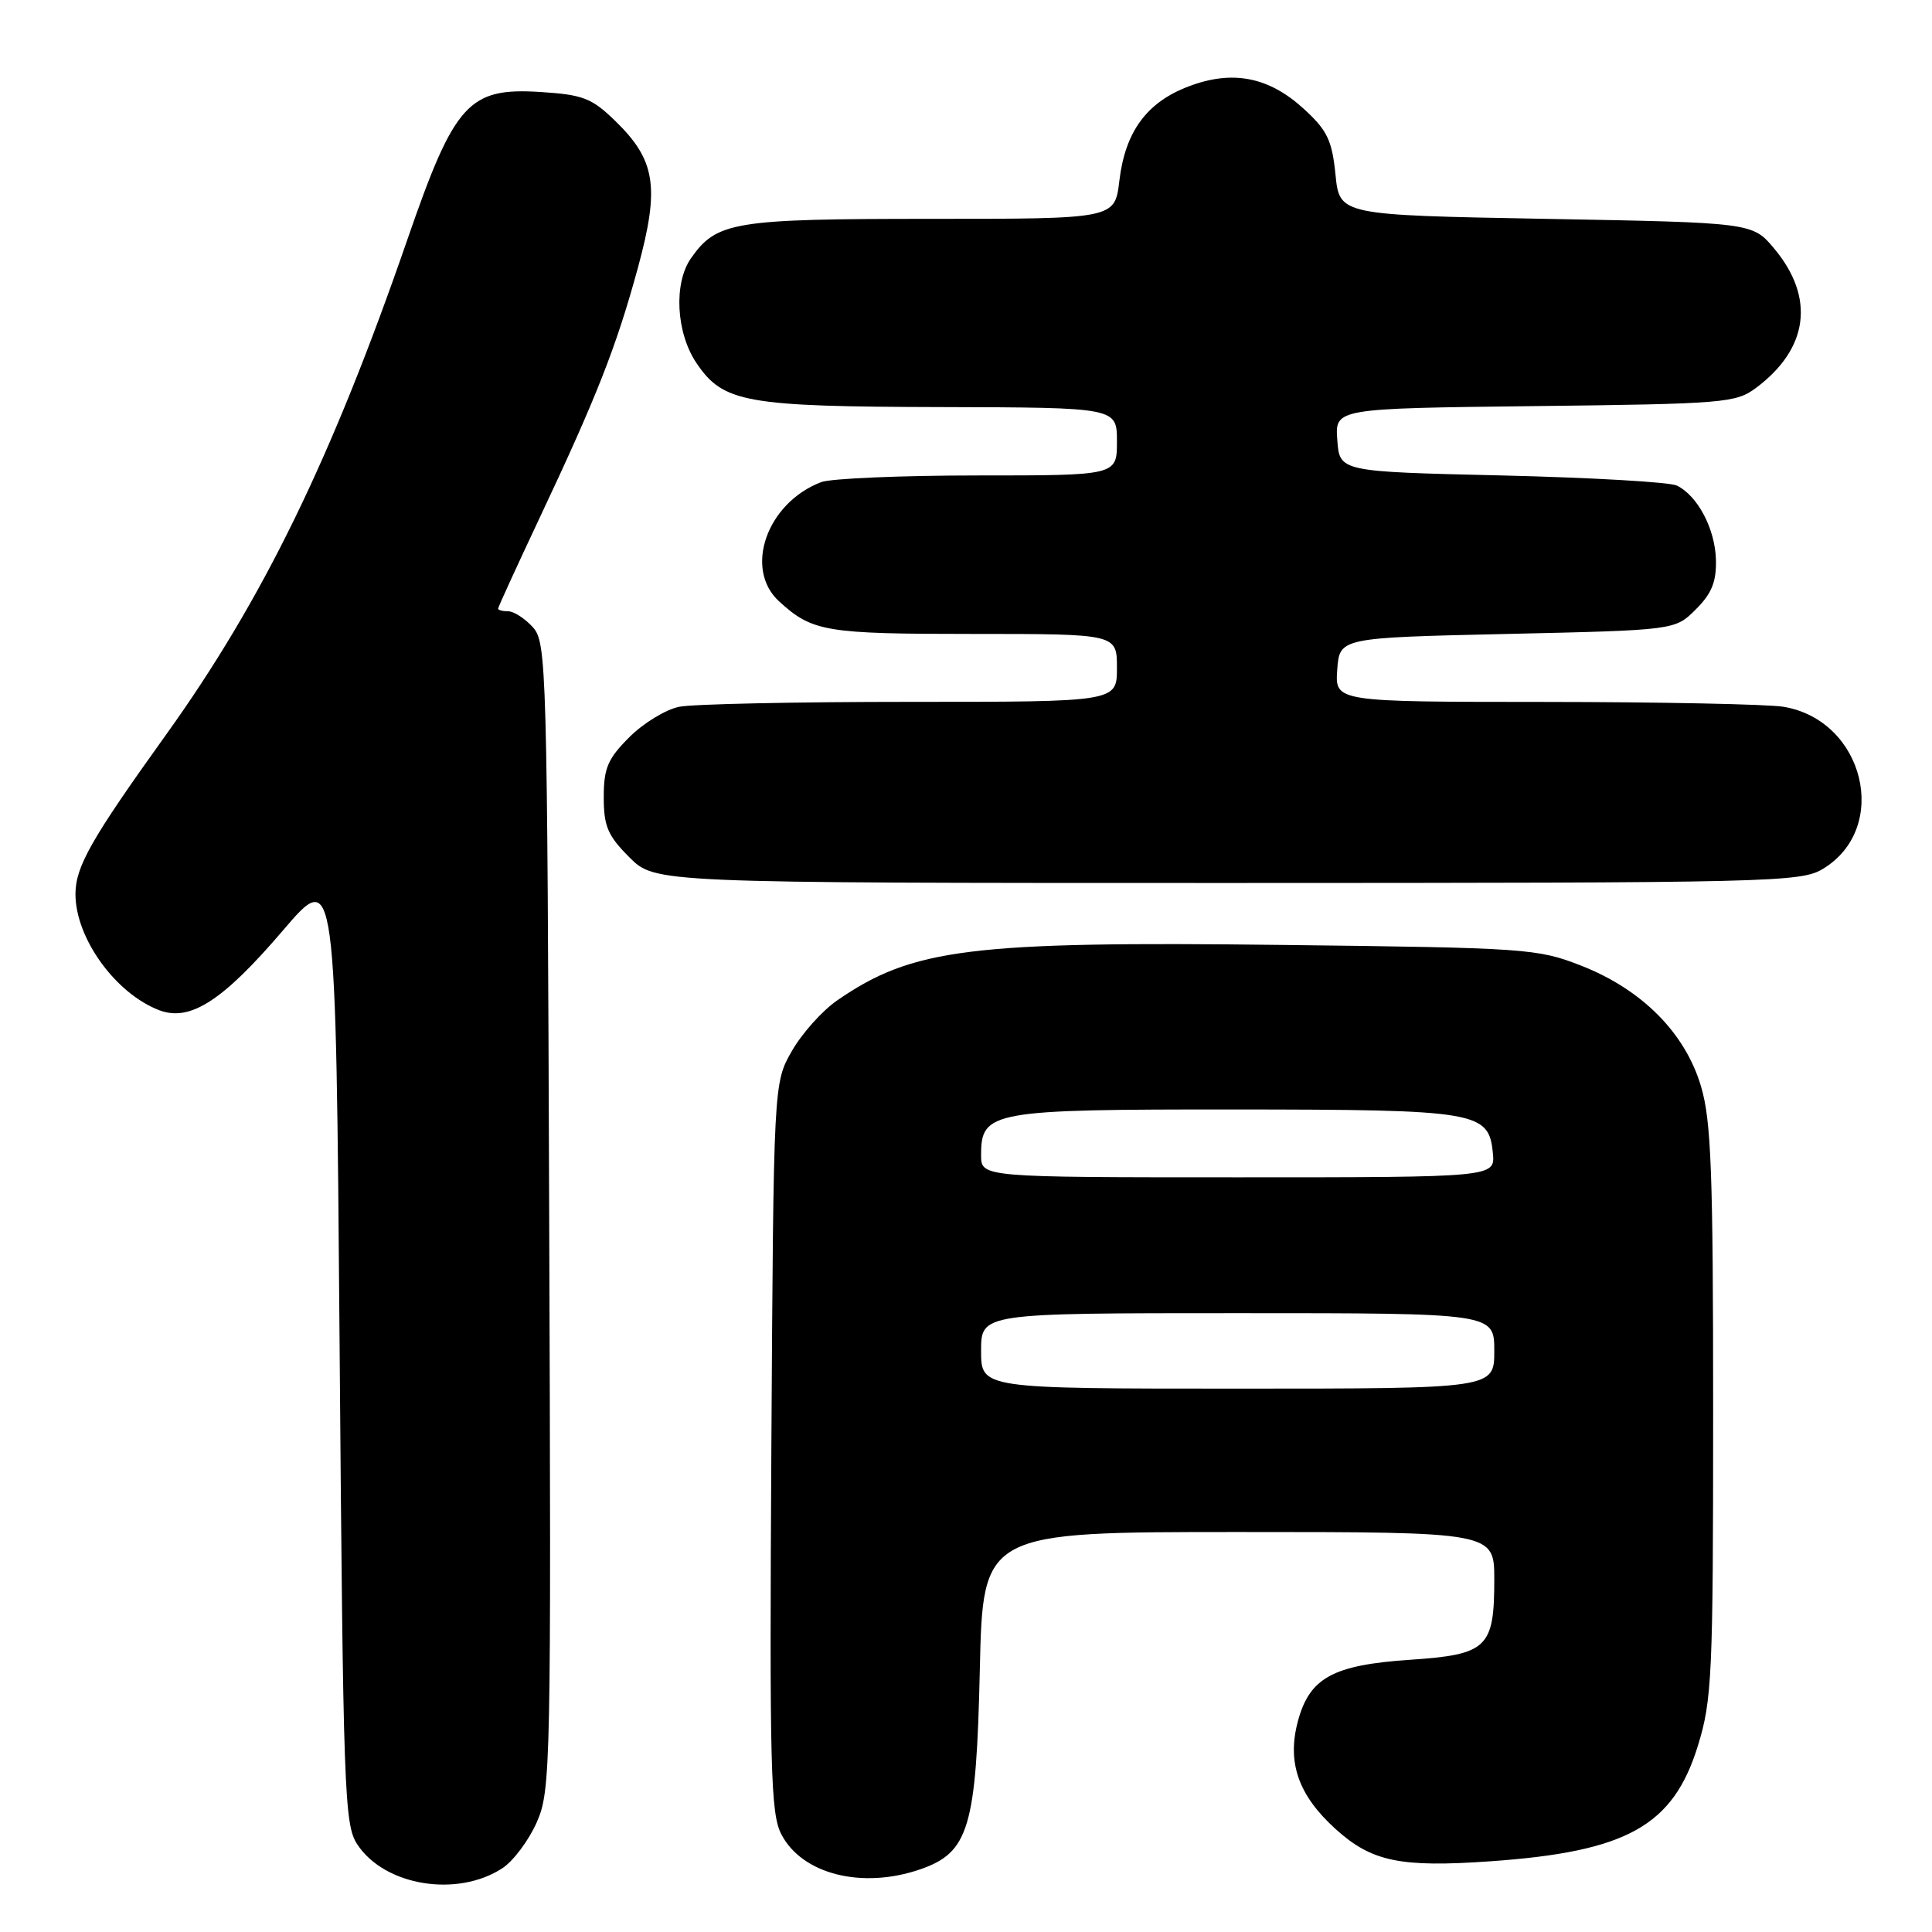 <?xml version="1.0" encoding="UTF-8" standalone="no"?>
<!DOCTYPE svg PUBLIC "-//W3C//DTD SVG 1.1//EN" "http://www.w3.org/Graphics/SVG/1.1/DTD/svg11.dtd" >
<svg xmlns="http://www.w3.org/2000/svg" xmlns:xlink="http://www.w3.org/1999/xlink" version="1.1" viewBox="0 0 256 256">
 <g >
 <path fill="currentColor"
d=" M 66.58 247.54 C 68.01 246.60 70.06 243.87 71.12 241.47 C 72.98 237.26 73.04 234.34 72.77 161.16 C 72.51 88.08 72.43 85.13 70.60 83.10 C 69.55 81.95 68.08 81.00 67.35 81.00 C 66.61 81.00 66.00 80.84 66.00 80.65 C 66.00 80.45 68.47 75.07 71.48 68.67 C 79.04 52.64 81.67 45.96 84.52 35.50 C 87.44 24.78 86.89 21.23 81.50 16.00 C 78.40 12.99 77.24 12.55 71.63 12.19 C 62.09 11.58 60.24 13.63 54.00 31.68 C 43.98 60.70 34.83 79.47 21.99 97.37 C 12.07 111.20 10.00 114.84 10.00 118.48 C 10.00 124.32 15.32 131.67 21.13 133.87 C 25.20 135.40 29.53 132.61 37.49 123.29 C 44.50 115.09 44.50 115.09 45.00 178.34 C 45.47 237.40 45.62 241.77 47.33 244.37 C 50.94 249.89 60.58 251.47 66.58 247.54 Z  M 121.95 247.69 C 128.38 245.47 129.36 242.17 129.83 221.30 C 130.24 203.00 130.24 203.00 164.12 203.00 C 198.00 203.00 198.00 203.00 198.00 209.31 C 198.00 218.36 197.07 219.24 186.83 219.93 C 176.62 220.62 173.53 222.31 171.98 228.06 C 170.51 233.54 172.03 237.89 177.00 242.38 C 181.76 246.68 185.55 247.47 197.49 246.63 C 215.58 245.36 221.70 241.95 224.98 231.32 C 226.85 225.26 227.00 222.07 227.00 187.08 C 227.00 155.31 226.75 148.51 225.39 143.94 C 223.29 136.86 217.56 131.10 209.50 127.95 C 203.72 125.69 202.28 125.59 170.00 125.21 C 128.49 124.71 120.93 125.66 110.93 132.56 C 108.96 133.92 106.26 136.93 104.93 139.26 C 102.50 143.50 102.50 143.50 102.21 191.73 C 101.96 234.37 102.11 240.32 103.53 243.05 C 106.27 248.35 114.24 250.36 121.95 247.69 Z  M 241.58 115.11 C 250.51 109.67 247.01 95.42 236.31 93.65 C 234.22 93.31 219.99 93.02 204.69 93.01 C 176.89 93.00 176.89 93.00 177.19 88.75 C 177.50 84.50 177.50 84.50 199.73 84.00 C 221.96 83.50 221.96 83.50 224.71 80.74 C 226.82 78.64 227.44 77.09 227.37 74.16 C 227.26 70.07 224.95 65.69 222.19 64.34 C 221.26 63.88 210.82 63.28 199.00 63.00 C 177.50 62.50 177.50 62.50 177.20 58.31 C 176.89 54.12 176.89 54.12 203.37 53.81 C 228.48 53.52 230.01 53.39 232.68 51.40 C 239.64 46.20 240.53 39.45 235.10 32.95 C 232.22 29.50 232.22 29.50 204.86 29.00 C 177.50 28.50 177.50 28.50 176.96 23.14 C 176.50 18.59 175.87 17.27 172.79 14.45 C 168.12 10.17 163.31 9.23 157.47 11.46 C 151.93 13.57 149.09 17.46 148.32 23.96 C 147.72 29.00 147.72 29.00 123.31 29.00 C 97.19 29.00 94.96 29.37 91.56 34.22 C 89.24 37.53 89.58 44.09 92.28 48.10 C 95.82 53.35 98.74 53.88 124.75 53.94 C 148.00 54.00 148.00 54.00 148.00 58.50 C 148.00 63.00 148.00 63.00 129.57 63.00 C 119.43 63.00 110.09 63.40 108.82 63.88 C 101.60 66.63 98.52 75.39 103.25 79.70 C 107.65 83.71 109.37 84.00 128.93 84.00 C 148.00 84.00 148.00 84.00 148.00 88.50 C 148.00 93.00 148.00 93.00 120.62 93.00 C 105.57 93.00 91.79 93.29 90.01 93.65 C 88.23 94.00 85.25 95.82 83.39 97.68 C 80.53 100.54 80.00 101.78 80.00 105.63 C 80.00 109.49 80.53 110.73 83.40 113.60 C 86.80 117.00 86.80 117.00 162.65 117.00 C 235.09 116.99 238.64 116.91 241.58 115.11 Z  M 130.00 179.00 C 130.00 174.00 130.00 174.00 164.00 174.00 C 198.00 174.00 198.00 174.00 198.00 179.00 C 198.00 184.00 198.00 184.00 164.00 184.00 C 130.00 184.00 130.00 184.00 130.00 179.00 Z  M 130.00 153.06 C 130.00 147.23 131.28 147.00 163.47 147.01 C 195.79 147.03 197.28 147.28 197.81 152.77 C 198.13 156.00 198.13 156.00 164.06 156.00 C 130.00 156.00 130.00 156.00 130.00 153.06 Z "/>
</g>
</svg>